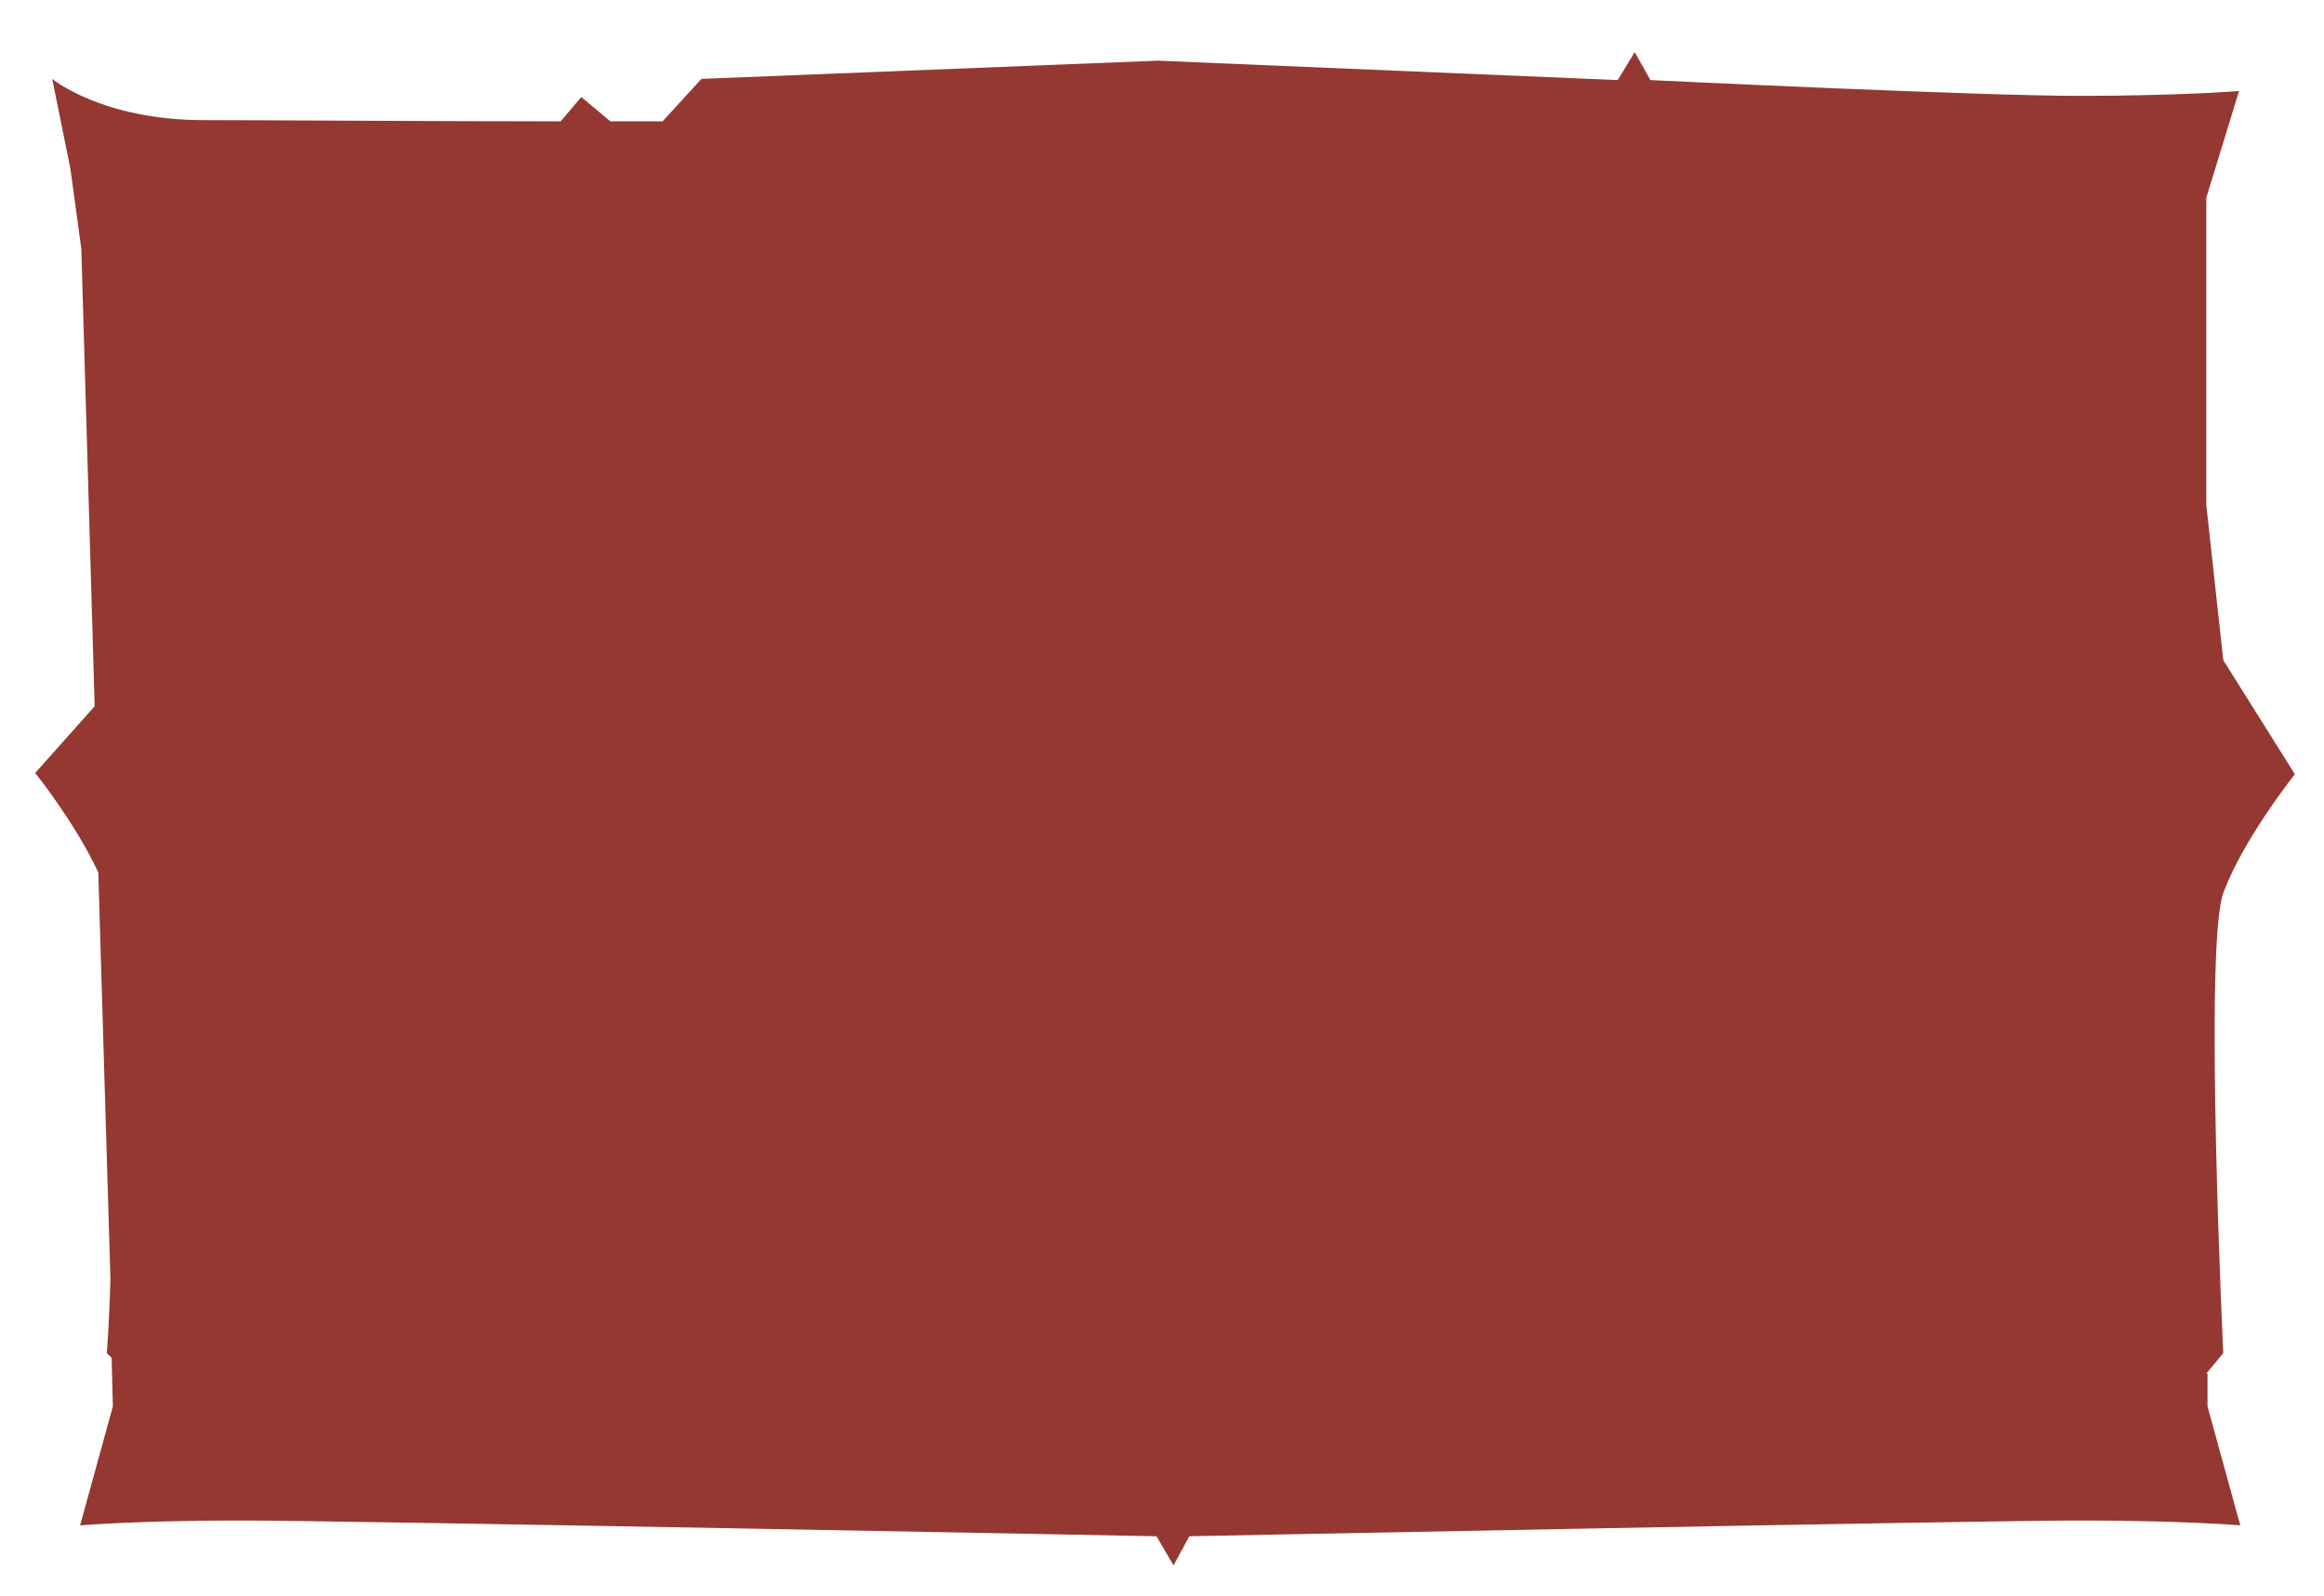<?xml version="1.0" encoding="utf-8"?>
<!-- Generator: Adobe Illustrator 19.0.0, SVG Export Plug-In . SVG Version: 6.00 Build 0)  -->
<svg version="1.1" id="Camada_1" xmlns="http://www.w3.org/2000/svg" xmlns:xlink="http://www.w3.org/1999/xlink" x="0px" y="0px"
	 viewBox="0 0 191.5 131.5" style="enable-background:new 0 0 191.5 131.5;" xml:space="preserve">
<style type="text/css">
	.st0{fill:#943831;}
</style>
<path id="XMLID_262_" class="st0" d="M181.8,113.2l1.4-1.7c0,0-1.6-33.5,0-37.9c1.6-4.4,5.9-9.8,5.9-9.8l-5.9-9.4l-1.4-12.8V16.3
	l2.7-8.8c0,0-4.8,0.4-13.2,0.4c-8.3,0-35.3-1.3-35.3-1.3l-1.3-2.3l-1.4,2.3L95.4,5L57.8,6.5l-3.2,3.5c0,0-1.7,0-4.3,0l-2.4-2l-1.7,2
	c-9.4,0-24-0.1-29.4-0.1C8.4,9.9,4.3,6.5,4.3,6.5l1.5,7.4l0.9,6.6l1.1,37.7l-4.9,5.5c0,0,3.3,4.1,5.2,8.2l1,33.5
	c-0.1,3.7-0.3,6.1-0.3,6.1l0.4,0.4l0.1,4l-2.7,9.8c0,0,4.8-0.4,13.2-0.4c8.4,0,75.5,1.3,75.5,1.3l1.4,2.4l1.3-2.4
	c0,0,65.1-1.3,73.4-1.3c8.4,0,13.2,0.4,13.2,0.4l-2.7-9.8V113.2z"/>
</svg>
